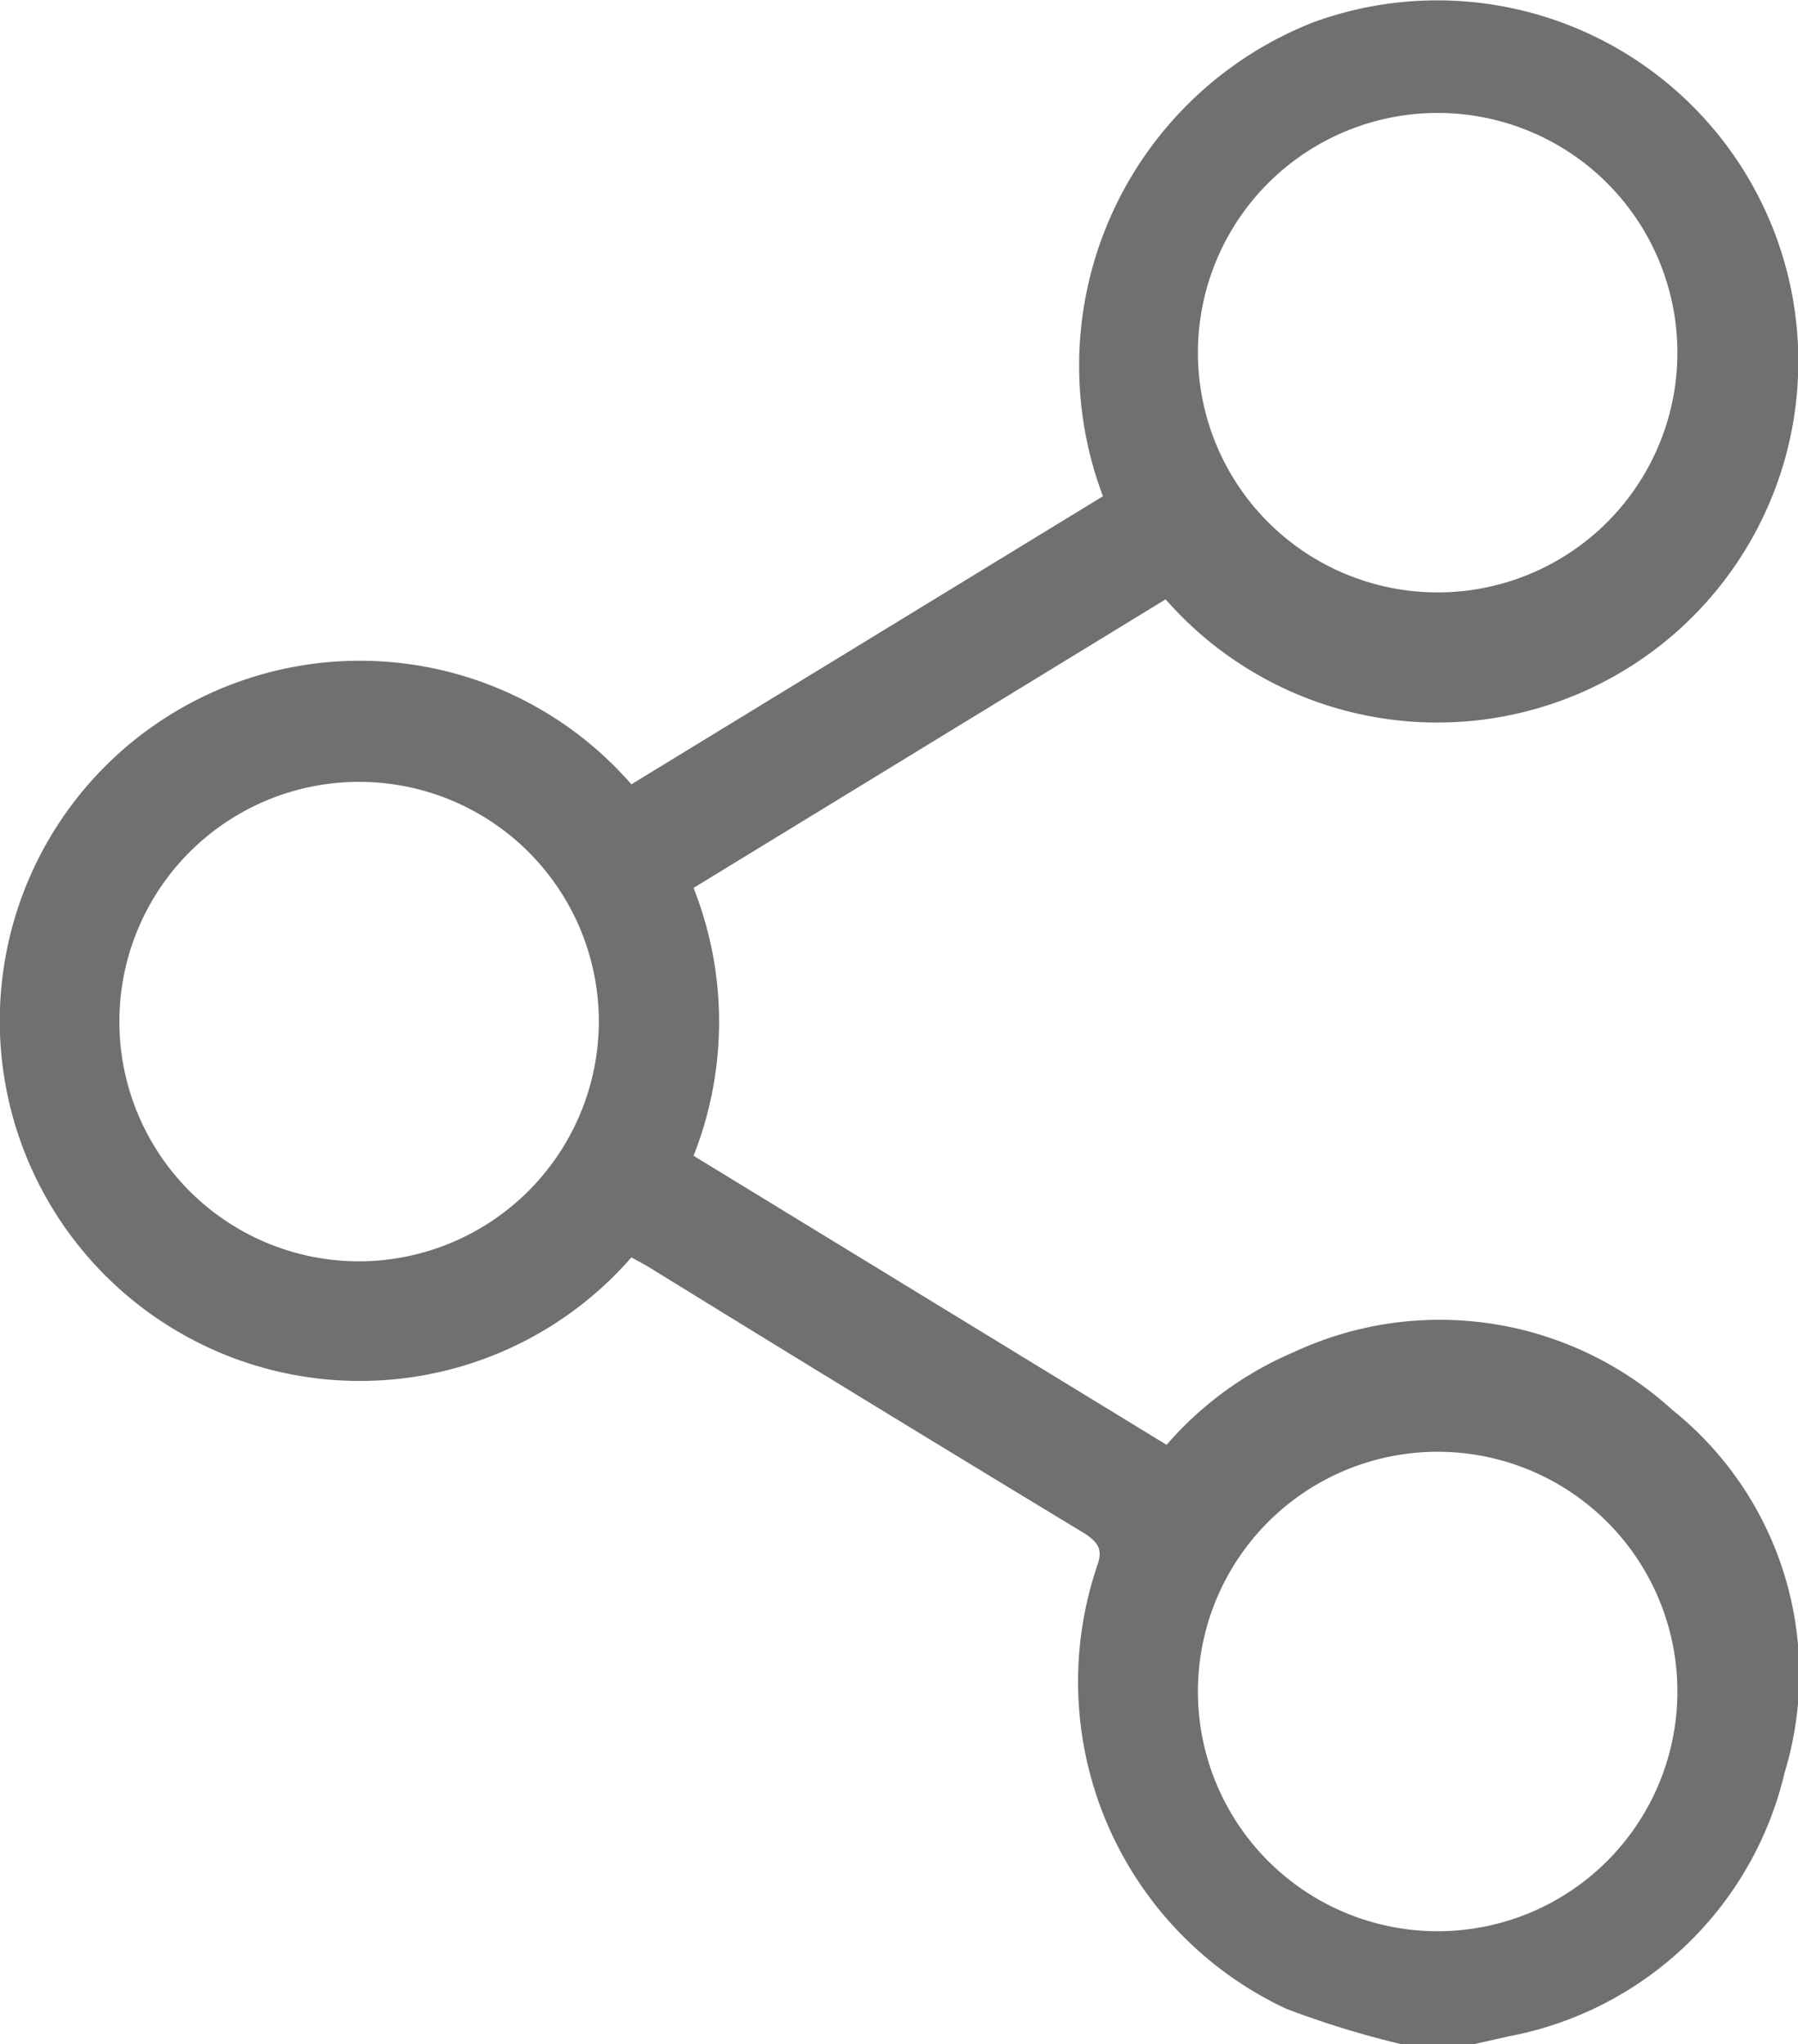 <svg xmlns="http://www.w3.org/2000/svg" viewBox="0 0 36.45 41.44"><defs><style>.cls-1{fill:#707070;}</style></defs><g id="Calque_2" data-name="Calque 2"><g id="Calque_1-2" data-name="Calque 1"><path class="cls-1" d="M28.41,41.44a18.63,18.63,0,0,1-2.34-.72,7.32,7.32,0,0,1-3.82-9c.11-.32,0-.45-.24-.62q-4.46-2.7-8.9-5.44l-.31-.17a7.3,7.3,0,1,1,0-9.59l9.56-5.84A7.48,7.48,0,0,1,26.63.45a7.32,7.32,0,1,1-3,11.7L14.06,18a7.38,7.38,0,0,1,0,5.43l9.59,5.86a7.07,7.07,0,0,1,2.58-1.88,7,7,0,0,1,7.67,1.17,6.86,6.86,0,0,1,2.28,7.35,7.09,7.09,0,0,1-5.59,5.35l-.71.16ZM24.29,7.37a4.86,4.86,0,0,0,9.71,0,4.86,4.86,0,1,0-9.71,0Zm0,26.7a4.86,4.86,0,1,0,9.71,0,4.86,4.86,0,0,0-9.71,0ZM12.14,20.71a4.86,4.86,0,1,0-4.86,4.86A4.87,4.87,0,0,0,12.14,20.71Z"/></g></g></svg>